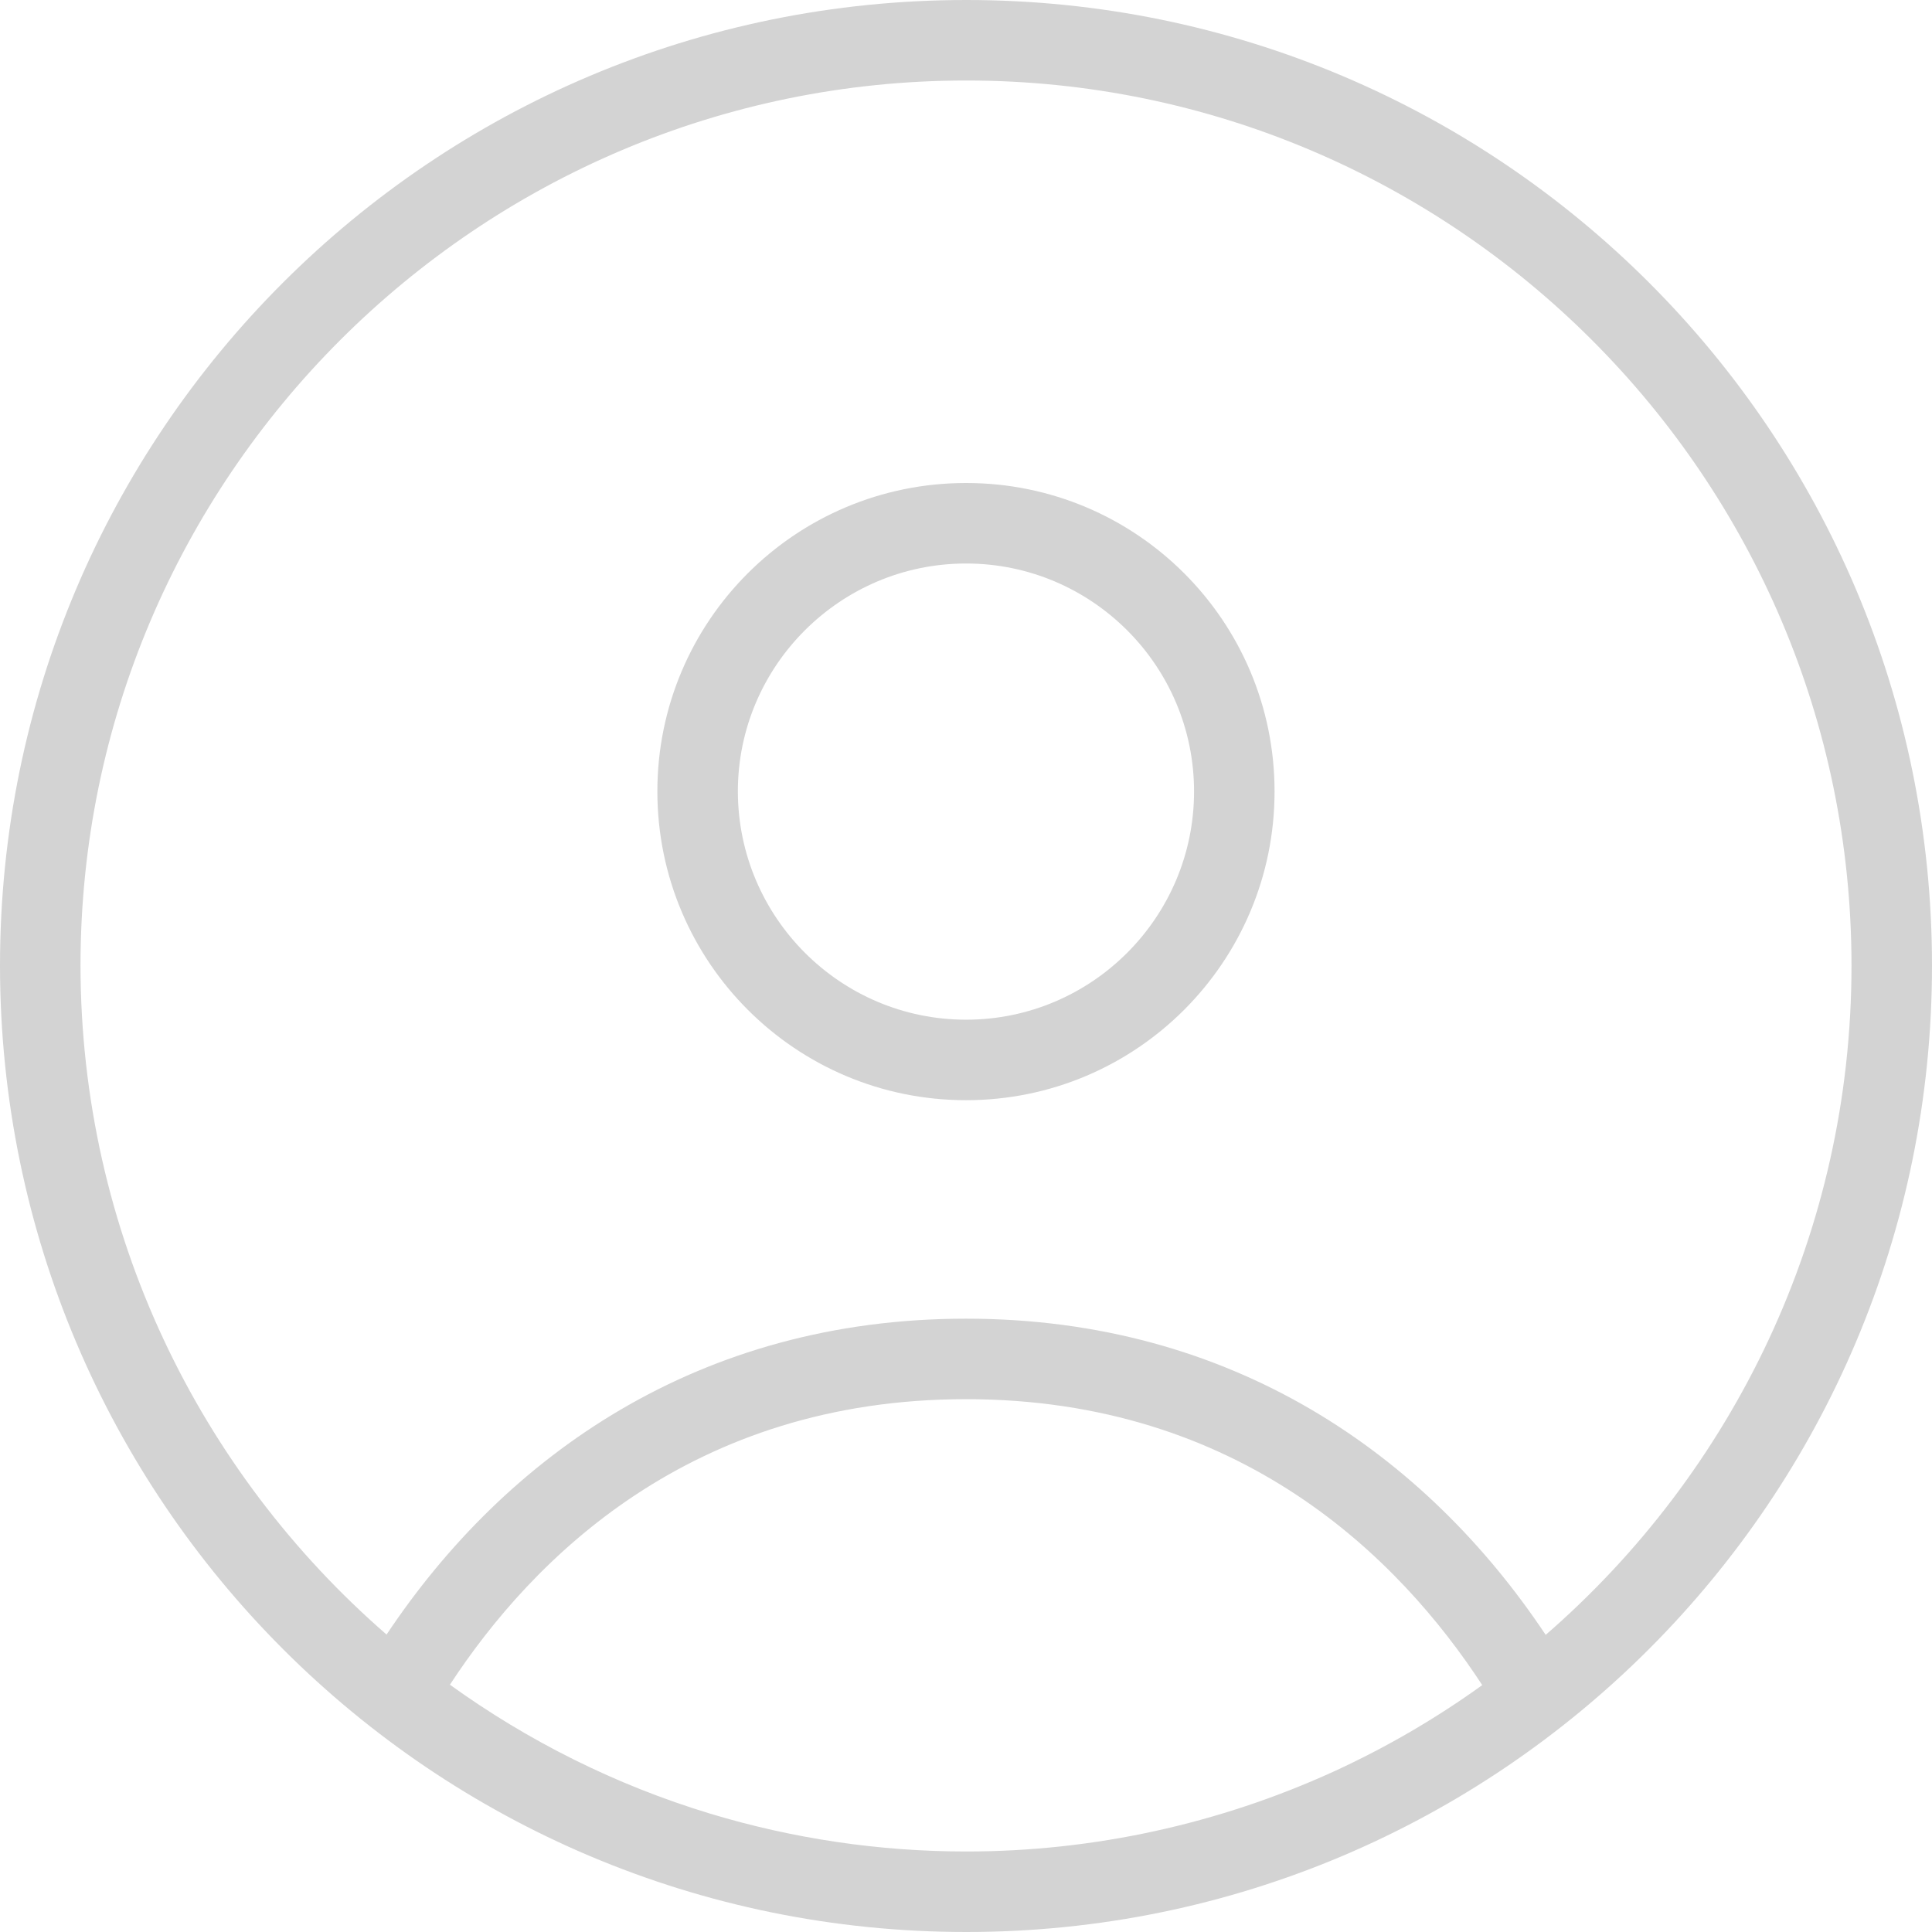 
<svg width="24px" height="24px" viewBox="0 0 24 24" version="1.1" xmlns="http://www.w3.org/2000/svg" xmlns:xlink="http://www.w3.org/1999/xlink">
    <g id="Symbols" stroke="none" stroke-width="1" fill="none" fill-rule="evenodd">
        <g id="Navigation/Icons/Identities-hover" fill="#D3D3D3">
            <path d="M19.201,20.309 C21.527,18.29 23,15.311 23,11.995 C23,5.933 18.067,1 12.004,1 C5.937,1 1,5.933 1,11.995 C1.004,15.31 2.478,18.286 4.802,20.305 C6.284,18.082 8.683,16.381 12,16.381 C15.319,16.381 17.719,18.084 19.201,20.309 Z M18.413,20.933 C17.386,19.361 15.414,17.381 12,17.381 C8.589,17.381 6.616,19.358 5.589,20.928 C6.56,21.628 7.648,22.174 8.819,22.529 C9.844,22.839 10.917,23 12.003,23 C13.588,23 15.144,22.656 16.567,22.007 C17.219,21.708 17.837,21.348 18.413,20.933 Z M12.004,0 C18.631,0 24,5.369 24,11.995 C24,18.622 18.631,24 12.004,24 C5.368,24 0.009,18.631 0,12.005 L0,11.995 C0,5.369 5.368,0 12.004,0 Z M12.001,6 C14.118,6 15.833,7.715 15.833,9.832 C15.833,11.949 14.118,13.667 12.001,13.667 C9.882,13.667 8.169,11.951 8.166,9.835 L8.166,9.832 C8.166,7.715 9.882,6 12.001,6 Z M12.001,7 C10.439,7 9.166,8.271 9.166,9.832 C9.169,11.396 10.44,12.667 12.001,12.667 C13.563,12.667 14.833,11.395 14.833,9.832 C14.833,8.271 13.563,7 12.001,7 Z" id="Combined-Shape"></path>
        </g>
    </g>
</svg>